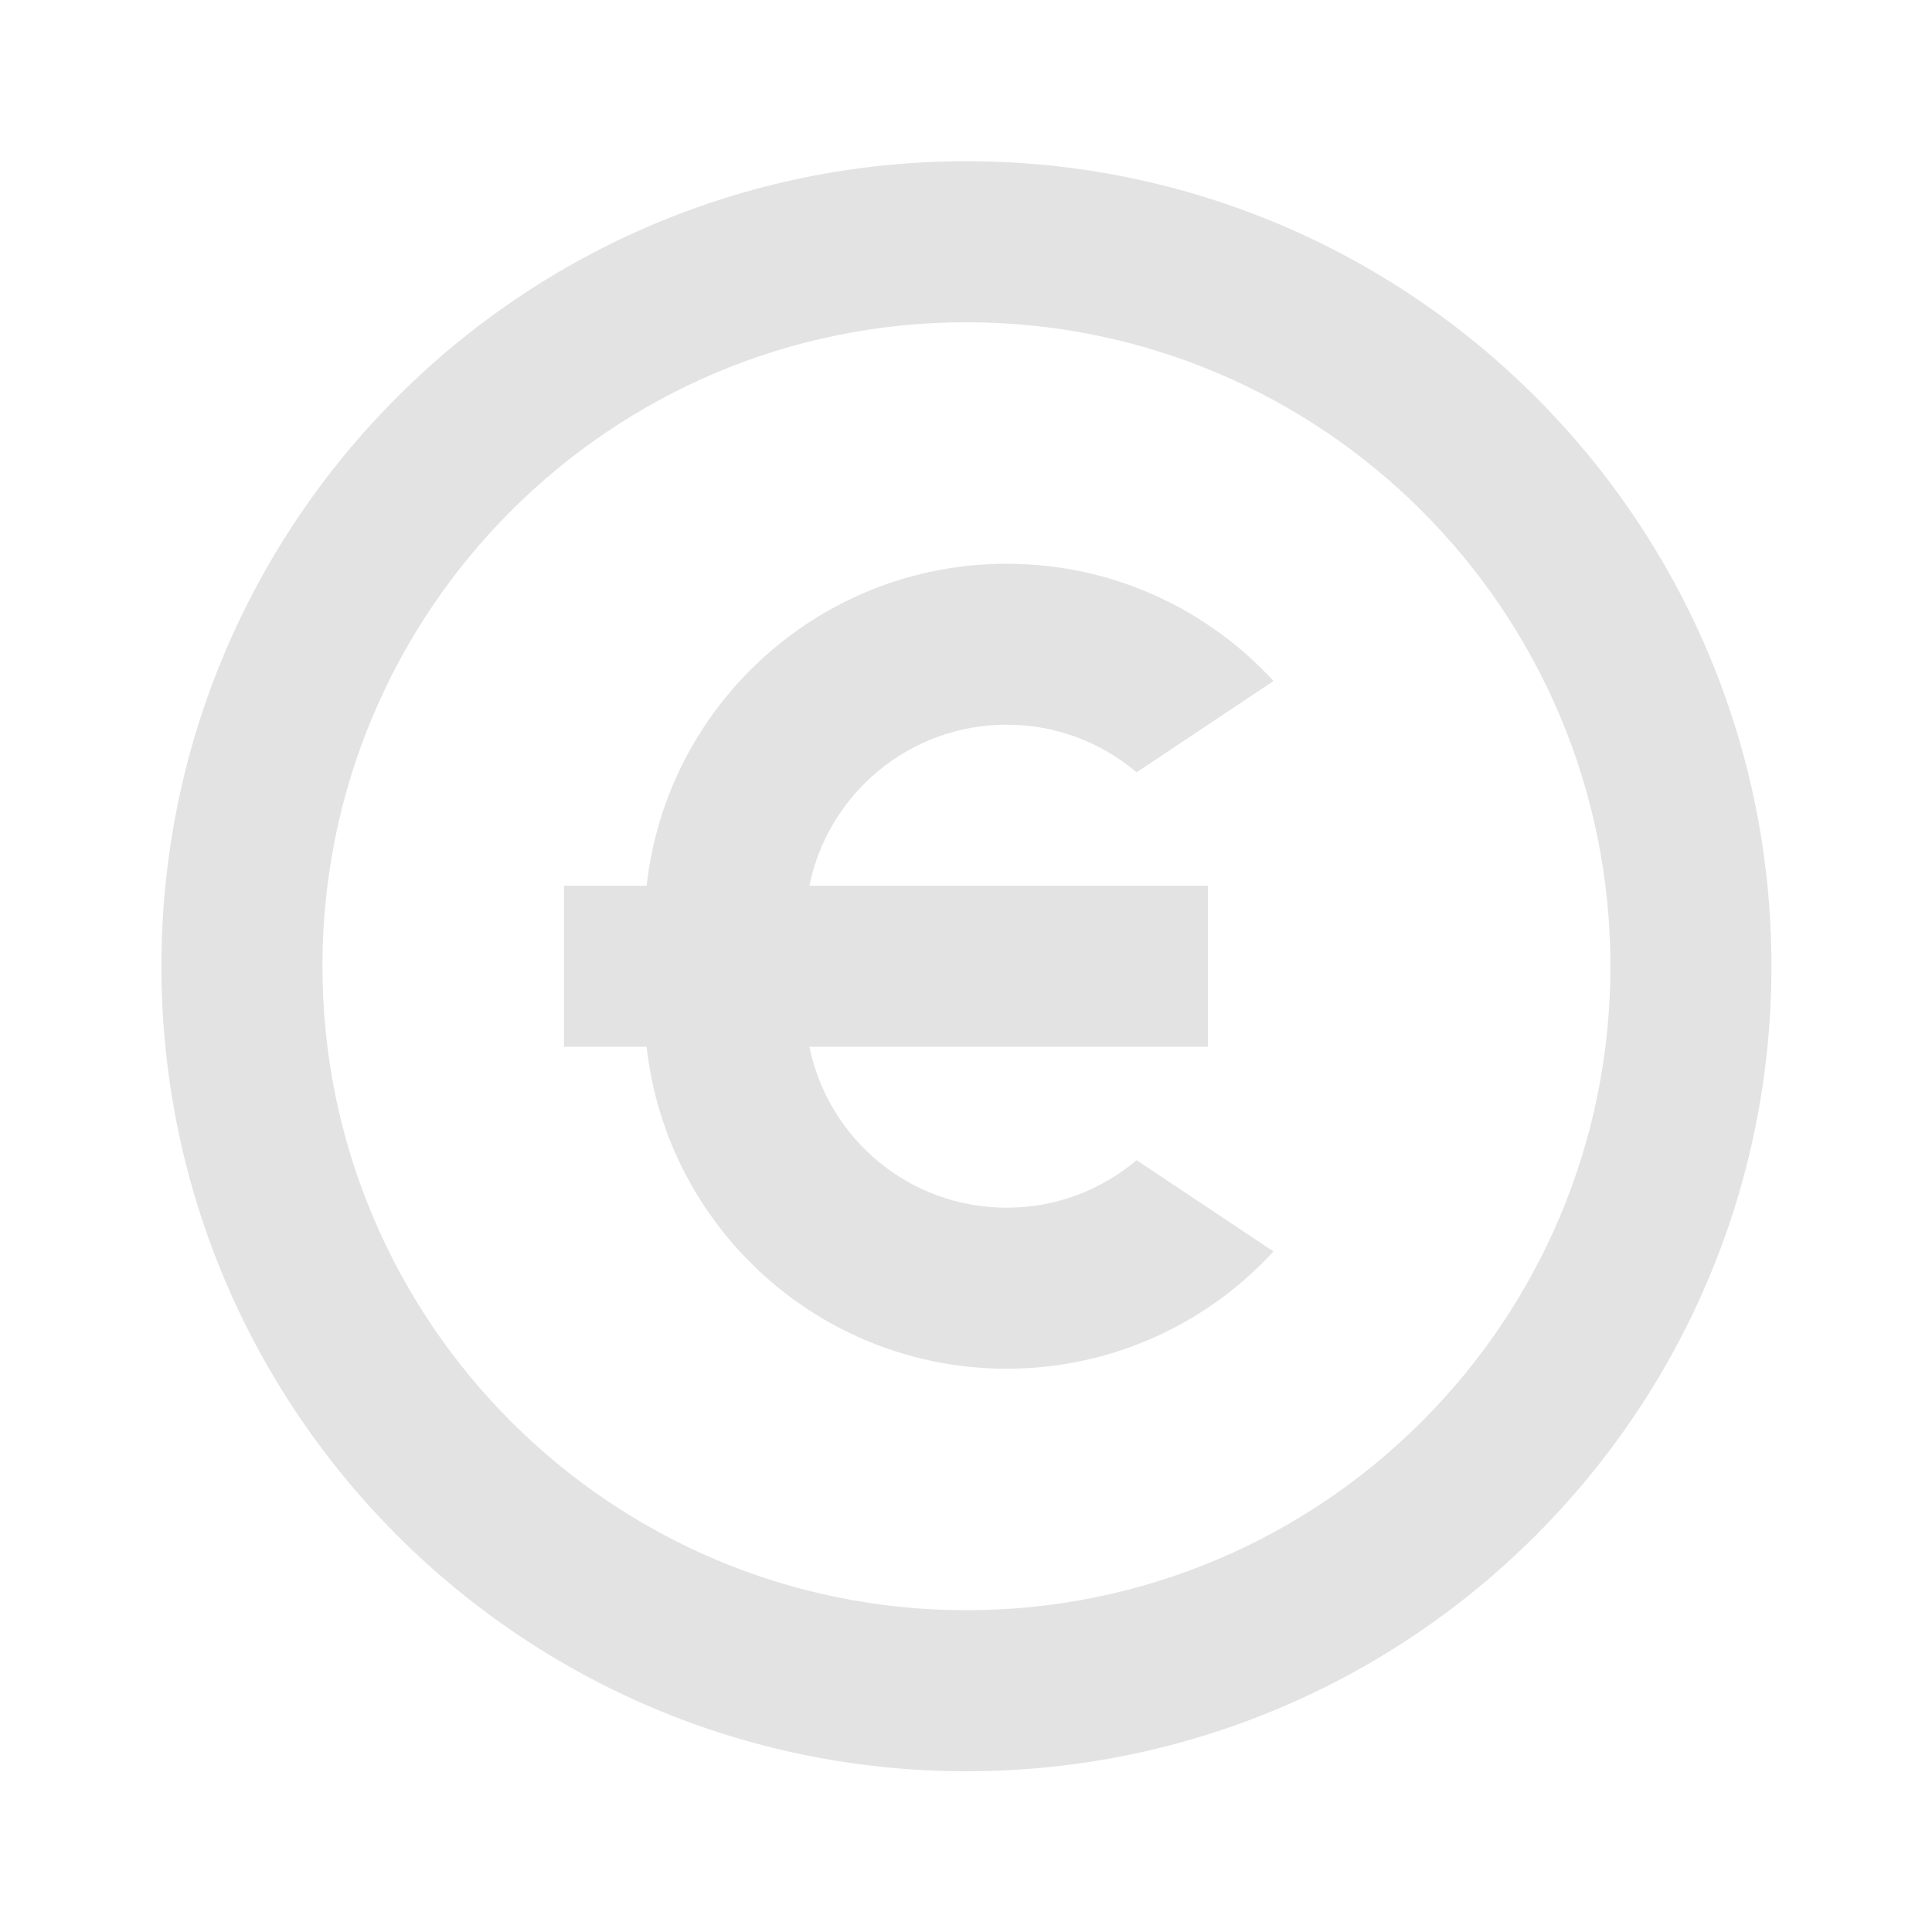 <svg width="20" height="20" viewBox="0 0 20 20" fill="none" xmlns="http://www.w3.org/2000/svg">
<path d="M10.004 18.336C5.402 18.336 1.671 14.605 1.671 10.002C1.671 5.4 5.402 1.669 10.004 1.669C14.607 1.669 18.338 5.4 18.338 10.002C18.338 14.605 14.607 18.336 10.004 18.336ZM10.004 16.669C13.686 16.669 16.671 13.684 16.671 10.002C16.671 6.32 13.686 3.336 10.004 3.336C6.322 3.336 3.338 6.32 3.338 10.002C3.338 13.684 6.322 16.669 10.004 16.669ZM8.379 9.169H12.504V10.836H8.379C8.572 11.787 9.413 12.502 10.421 12.502C10.934 12.502 11.403 12.317 11.766 12.01L13.183 12.955C12.498 13.701 11.514 14.169 10.421 14.169C8.491 14.169 6.901 12.711 6.694 10.836H5.838V9.169H6.694C6.901 7.294 8.491 5.836 10.421 5.836C11.514 5.836 12.498 6.303 13.183 7.05L11.766 7.995C11.403 7.687 10.934 7.502 10.421 7.502C9.413 7.502 8.572 8.218 8.379 9.169Z" fill="#E3E3E3"/>
</svg>
